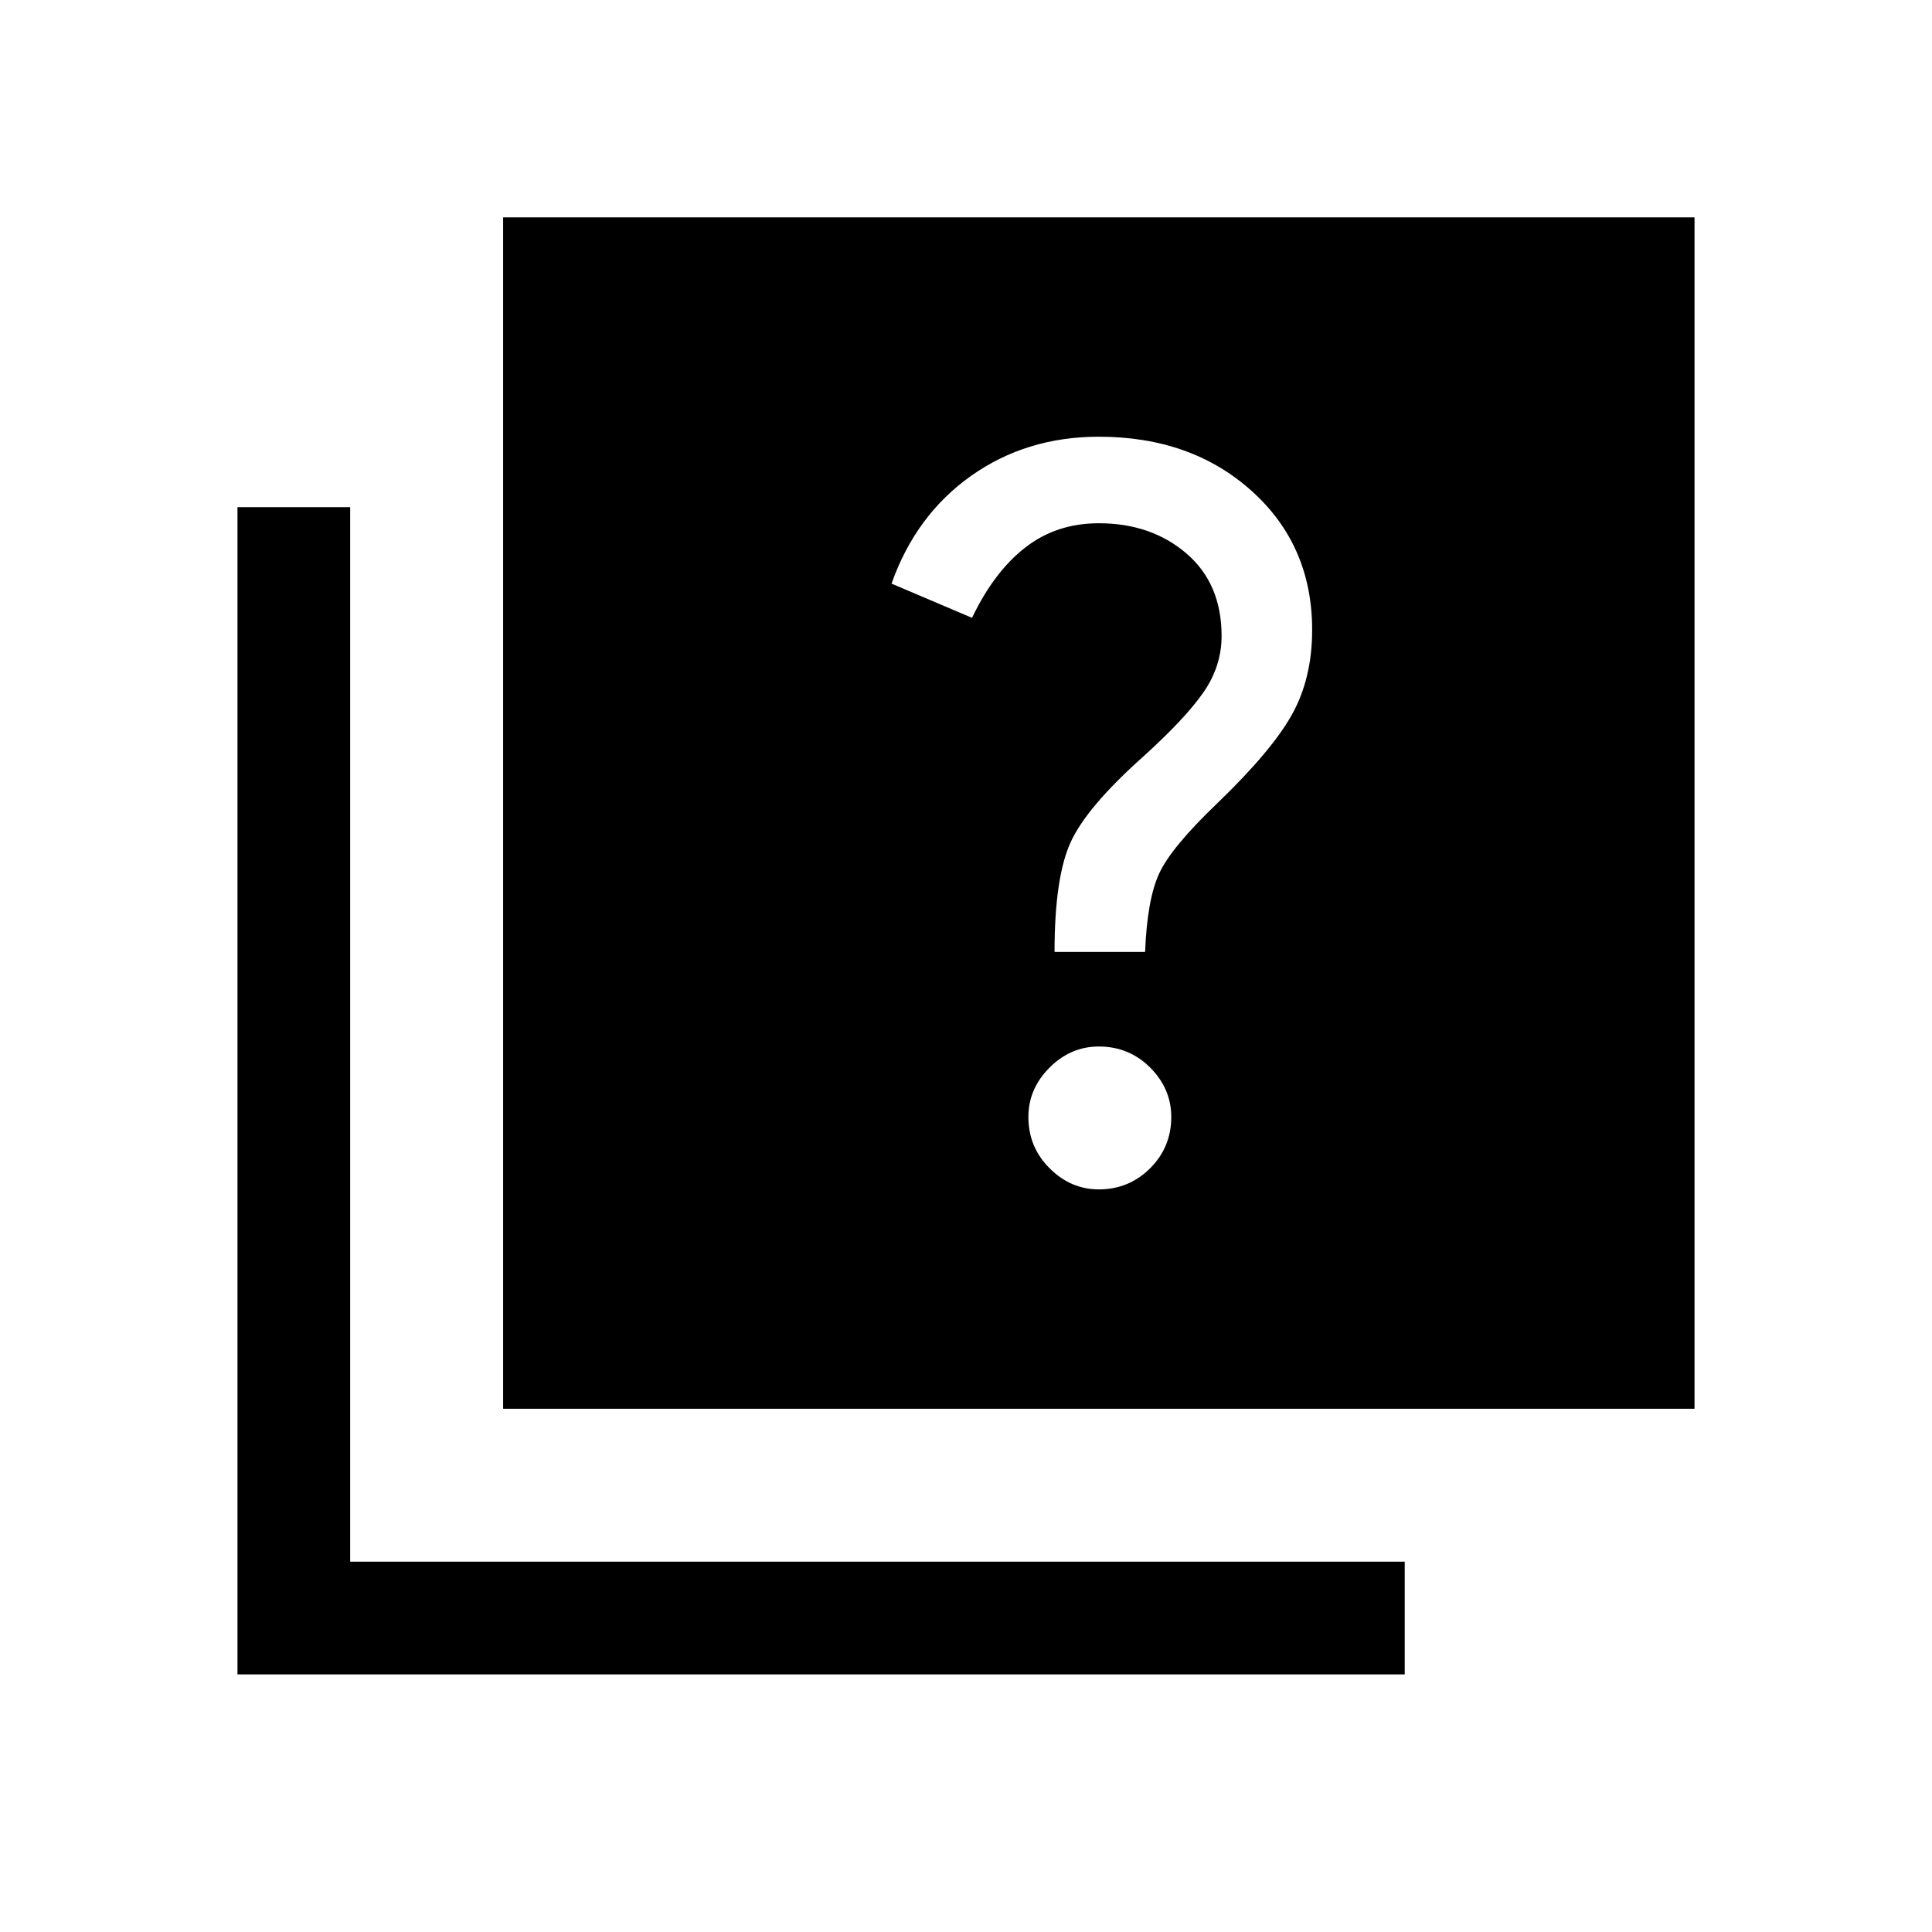 <svg xmlns="http://www.w3.org/2000/svg" height="24" width="24"><path d="M13.1 11.825H14.225Q14.25 11.175 14.4 10.85Q14.55 10.525 15.125 9.975Q15.8 9.325 16.05 8.875Q16.3 8.425 16.3 7.825Q16.3 6.775 15.55 6.1Q14.8 5.425 13.65 5.425Q12.75 5.425 12.062 5.912Q11.375 6.4 11.075 7.25L12.075 7.675Q12.35 7.1 12.738 6.8Q13.125 6.5 13.65 6.5Q14.3 6.5 14.738 6.875Q15.175 7.25 15.175 7.9Q15.175 8.275 14.95 8.6Q14.725 8.925 14.2 9.4Q13.5 10.025 13.3 10.462Q13.1 10.9 13.1 11.825ZM13.65 14.775Q14.025 14.775 14.288 14.512Q14.55 14.25 14.55 13.875Q14.55 13.525 14.288 13.262Q14.025 13 13.65 13Q13.3 13 13.038 13.262Q12.775 13.525 12.775 13.875Q12.775 14.25 13.038 14.512Q13.3 14.775 13.65 14.775ZM6.25 17.5V2.7H21.05V17.5ZM2.95 20.8V6.3H4.35V19.4H17.45V20.8Z"/></svg>